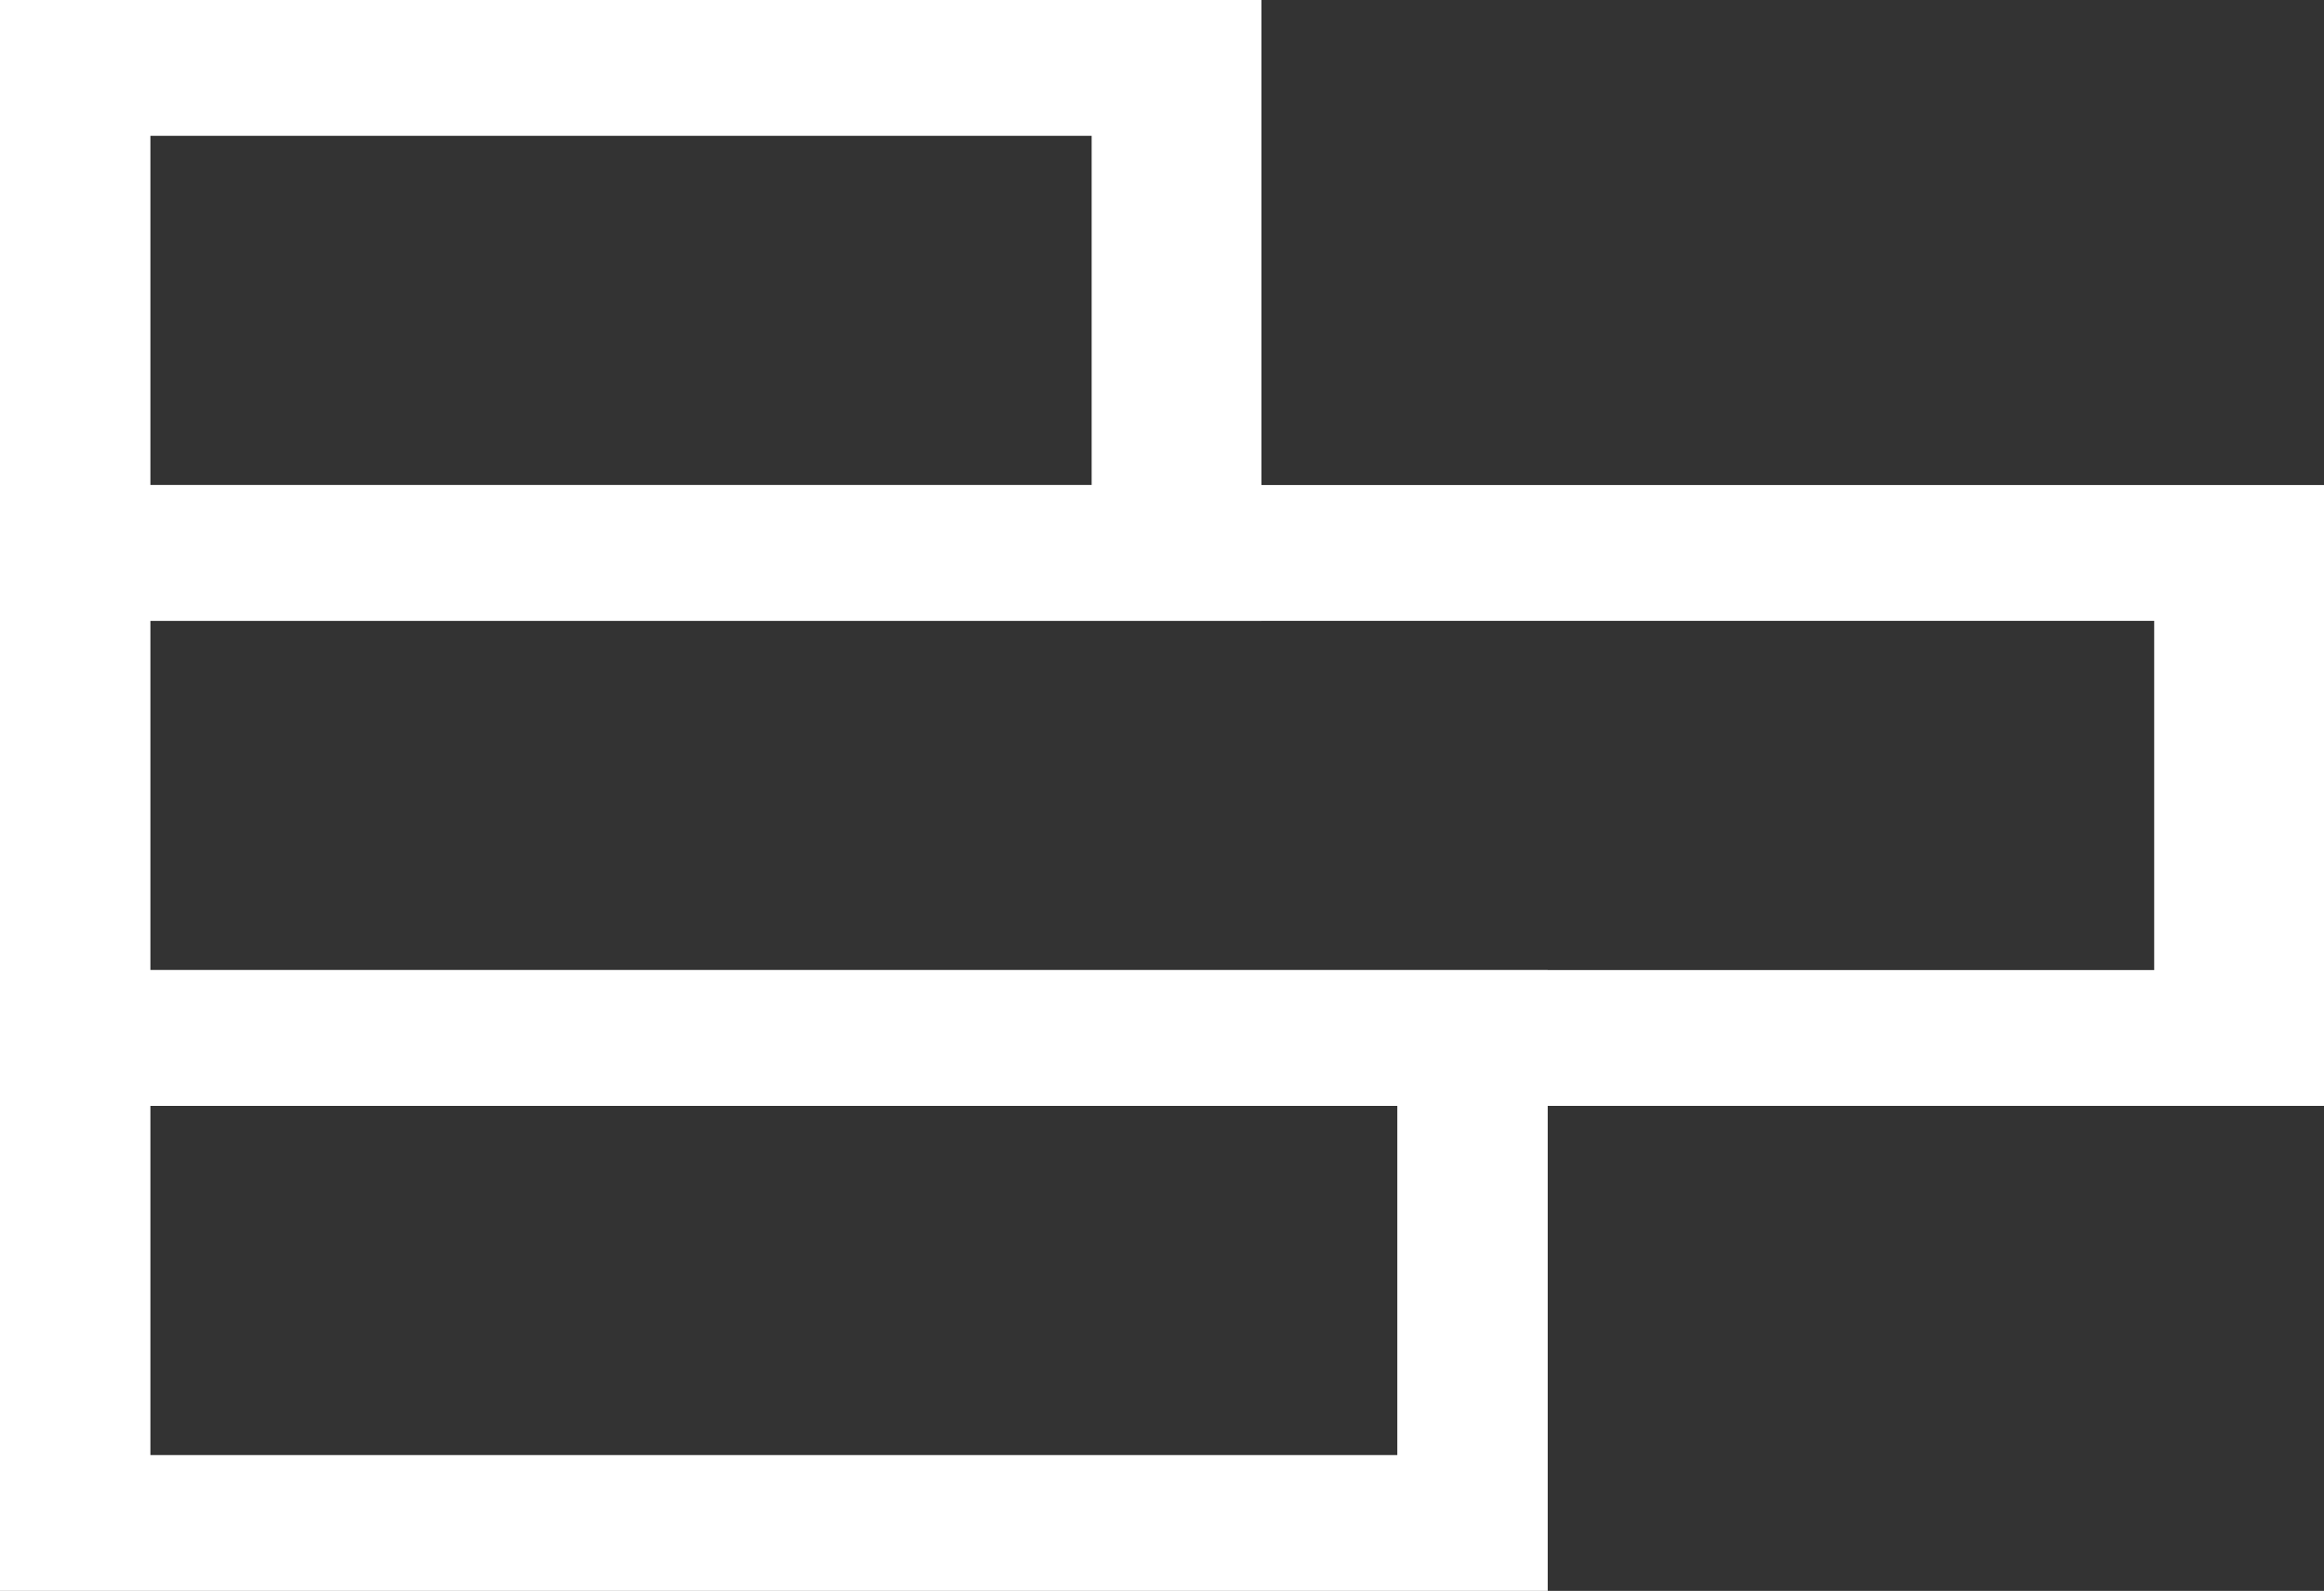 <svg width="479" height="328" viewBox="0 0 479 328" fill="none" xmlns="http://www.w3.org/2000/svg">
<rect x="0" y="0" width="479" height="328" fill="#333333" stroke="none"/>
<path fill-rule="evenodd" clip-rule="evenodd" d="M319 200H0V328H319V200ZM288 228H31V300H288V228Z" fill="white"/>
<path fill-rule="evenodd" clip-rule="evenodd" d="M479 100H0V228H479V100ZM444 128H31V200H444V128Z" fill="white"/>
<path fill-rule="evenodd" clip-rule="evenodd" d="M260 0H0V128H260V0ZM225 28H31V100H225V28Z" fill="white"/>
</svg>
